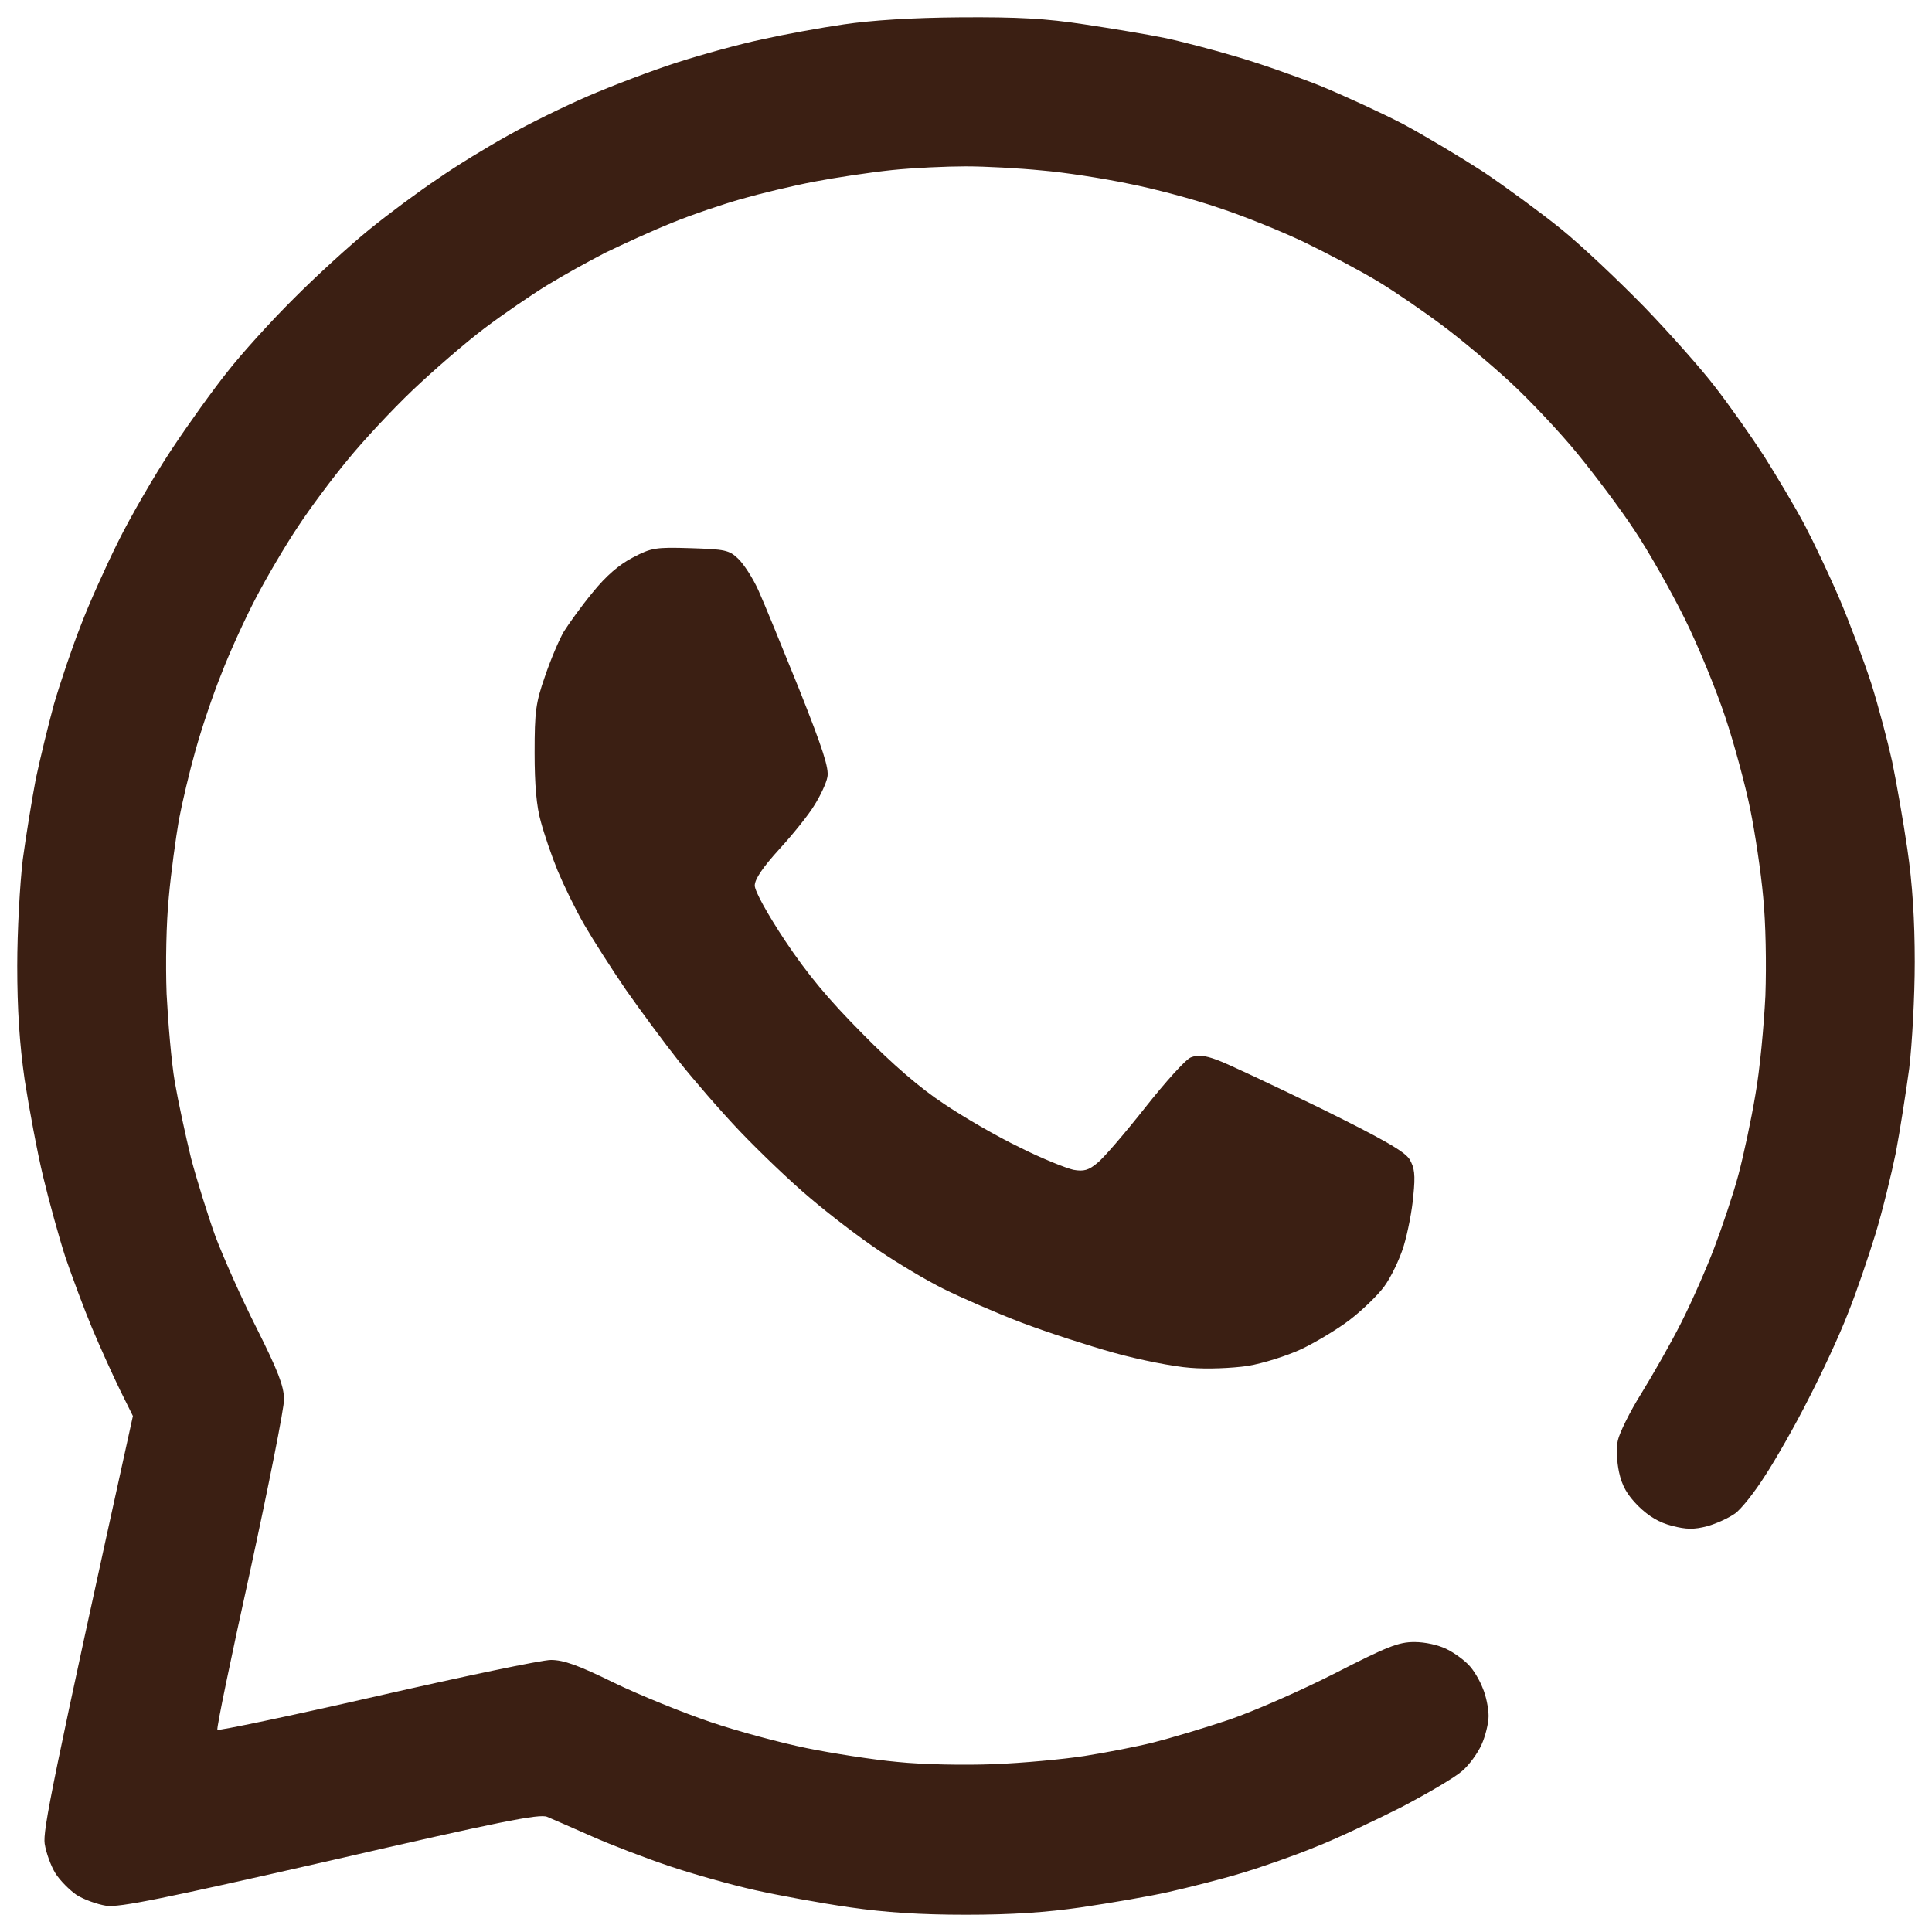 <svg width="56" height="56" viewBox="0 0 56 56" fill="none" xmlns="http://www.w3.org/2000/svg">
<path fill-rule="evenodd" clip-rule="evenodd" d="M27.839 0.502C29.504 0.491 30.31 0.534 31.438 0.707C32.232 0.826 33.274 1 33.747 1.097C34.22 1.195 35.133 1.433 35.788 1.628C36.433 1.812 37.55 2.202 38.259 2.483C38.968 2.776 40.053 3.274 40.676 3.599C41.299 3.934 42.33 4.551 42.985 4.974C43.63 5.407 44.65 6.154 45.241 6.631C45.832 7.107 46.917 8.136 47.658 8.894C48.399 9.663 49.323 10.702 49.71 11.211C50.107 11.72 50.741 12.619 51.128 13.214C51.504 13.81 52.041 14.709 52.31 15.218C52.578 15.727 53.04 16.701 53.33 17.383C53.62 18.066 54.028 19.159 54.243 19.82C54.447 20.47 54.716 21.487 54.845 22.072C54.963 22.646 55.167 23.794 55.285 24.606C55.435 25.624 55.5 26.674 55.5 27.887C55.5 28.872 55.425 30.259 55.339 30.973C55.242 31.688 55.07 32.782 54.952 33.41C54.823 34.038 54.565 35.099 54.361 35.77C54.157 36.431 53.803 37.481 53.556 38.088C53.319 38.705 52.804 39.809 52.417 40.556C52.041 41.304 51.472 42.3 51.16 42.776C50.859 43.253 50.462 43.751 50.29 43.87C50.107 44 49.753 44.163 49.484 44.238C49.108 44.336 48.883 44.336 48.464 44.227C48.088 44.13 47.798 43.957 47.486 43.654C47.164 43.329 47.014 43.069 46.928 42.668C46.863 42.365 46.842 41.953 46.895 41.748C46.938 41.542 47.239 40.925 47.572 40.394C47.905 39.853 48.432 38.932 48.732 38.337C49.033 37.741 49.463 36.767 49.688 36.171C49.914 35.575 50.236 34.623 50.387 34.059C50.537 33.496 50.763 32.446 50.881 31.731C51.01 31.017 51.128 29.728 51.171 28.862C51.203 27.952 51.182 26.75 51.106 25.992C51.042 25.277 50.87 24.13 50.73 23.447C50.591 22.765 50.269 21.563 50.011 20.794C49.753 20.015 49.227 18.726 48.829 17.925C48.432 17.123 47.776 15.965 47.368 15.358C46.971 14.752 46.219 13.756 45.714 13.139C45.209 12.521 44.35 11.612 43.802 11.103C43.254 10.594 42.362 9.847 41.825 9.446C41.277 9.034 40.429 8.45 39.924 8.147C39.419 7.843 38.474 7.345 37.829 7.031C37.174 6.717 36.057 6.262 35.326 6.024C34.606 5.775 33.425 5.461 32.694 5.32C31.975 5.169 30.847 4.995 30.202 4.941C29.547 4.876 28.559 4.822 28 4.822C27.441 4.822 26.475 4.865 25.852 4.93C25.229 4.995 24.219 5.147 23.596 5.266C22.973 5.385 22.027 5.613 21.501 5.764C20.964 5.916 20.061 6.219 19.481 6.457C18.912 6.685 18.042 7.085 17.548 7.324C17.064 7.573 16.302 7.995 15.861 8.266C15.421 8.536 14.594 9.099 14.035 9.522C13.477 9.944 12.542 10.756 11.951 11.319C11.36 11.882 10.523 12.781 10.082 13.323C9.642 13.853 8.986 14.73 8.632 15.272C8.277 15.802 7.729 16.734 7.418 17.329C7.106 17.925 6.655 18.91 6.419 19.527C6.172 20.134 5.839 21.13 5.667 21.747C5.495 22.354 5.28 23.263 5.184 23.772C5.098 24.281 4.958 25.277 4.894 25.992C4.818 26.75 4.797 27.93 4.829 28.808C4.872 29.641 4.969 30.789 5.065 31.352C5.162 31.915 5.377 32.911 5.538 33.572C5.71 34.222 6.032 35.251 6.247 35.846C6.473 36.442 6.999 37.633 7.439 38.499C8.062 39.744 8.224 40.167 8.234 40.556C8.234 40.827 7.783 43.08 7.246 45.559C6.698 48.039 6.269 50.107 6.301 50.14C6.333 50.172 8.406 49.739 10.92 49.165C13.434 48.591 15.7 48.115 15.969 48.115C16.334 48.115 16.764 48.267 17.795 48.775C18.536 49.133 19.793 49.642 20.588 49.912C21.383 50.183 22.64 50.519 23.381 50.67C24.122 50.822 25.304 51.006 26.013 51.071C26.743 51.147 27.946 51.169 28.806 51.136C29.633 51.104 30.814 50.995 31.438 50.898C32.06 50.8 32.952 50.627 33.425 50.508C33.898 50.389 34.886 50.096 35.627 49.847C36.379 49.588 37.732 48.992 38.71 48.494C40.214 47.725 40.536 47.595 40.998 47.595C41.31 47.595 41.696 47.682 41.933 47.801C42.158 47.909 42.448 48.126 42.577 48.267C42.706 48.396 42.889 48.7 42.975 48.927C43.071 49.144 43.147 49.512 43.147 49.739C43.147 49.956 43.05 50.335 42.942 50.573C42.835 50.811 42.588 51.158 42.384 51.331C42.18 51.515 41.385 51.981 40.622 52.381C39.849 52.771 38.731 53.302 38.119 53.54C37.518 53.789 36.551 54.125 35.971 54.298C35.401 54.471 34.456 54.709 33.876 54.84C33.307 54.969 32.168 55.164 31.352 55.283C30.32 55.435 29.311 55.5 28 55.5C26.679 55.5 25.669 55.435 24.616 55.283C23.789 55.164 22.554 54.937 21.877 54.785C21.2 54.634 20.083 54.32 19.406 54.092C18.73 53.865 17.709 53.475 17.15 53.226C16.592 52.977 16.012 52.728 15.861 52.663C15.646 52.565 14.465 52.804 9.577 53.93C4.732 55.034 3.465 55.294 3.078 55.24C2.81 55.197 2.423 55.056 2.219 54.926C2.015 54.785 1.735 54.504 1.606 54.298C1.478 54.092 1.338 53.713 1.295 53.443C1.241 53.053 1.488 51.786 3.852 41.044L3.476 40.286C3.271 39.864 2.906 39.062 2.67 38.499C2.434 37.936 2.09 37.005 1.896 36.442C1.714 35.879 1.424 34.828 1.252 34.114C1.08 33.399 0.844 32.132 0.715 31.298C0.564 30.248 0.5 29.241 0.5 27.995C0.5 27.01 0.575 25.624 0.661 24.909C0.758 24.195 0.93 23.144 1.037 22.581C1.155 22.018 1.392 21.043 1.563 20.415C1.746 19.787 2.09 18.769 2.337 18.141C2.573 17.513 3.067 16.42 3.422 15.705C3.776 14.99 4.464 13.799 4.958 13.052C5.452 12.305 6.183 11.287 6.591 10.778C6.988 10.269 7.848 9.316 8.503 8.666C9.158 8.006 10.146 7.107 10.705 6.652C11.264 6.197 12.155 5.537 12.692 5.18C13.219 4.811 14.143 4.248 14.733 3.923C15.324 3.588 16.366 3.079 17.043 2.786C17.72 2.494 18.88 2.05 19.621 1.812C20.362 1.574 21.469 1.27 22.092 1.14C22.715 1 23.778 0.805 24.455 0.707C25.261 0.588 26.432 0.512 27.839 0.502ZM20.019 15.889C21.007 15.921 21.136 15.943 21.394 16.192C21.555 16.344 21.823 16.755 21.984 17.113C22.145 17.47 22.672 18.759 23.166 19.982C23.854 21.715 24.036 22.278 23.982 22.527C23.95 22.7 23.778 23.068 23.606 23.339C23.445 23.61 22.983 24.184 22.586 24.617C22.113 25.137 21.877 25.483 21.877 25.667C21.877 25.83 22.242 26.49 22.758 27.27C23.402 28.234 24.004 28.959 24.992 29.955C25.873 30.854 26.679 31.547 27.355 31.991C27.914 32.37 28.902 32.944 29.558 33.258C30.202 33.583 30.911 33.864 31.115 33.908C31.416 33.962 31.556 33.919 31.803 33.713C31.975 33.583 32.598 32.857 33.188 32.11C33.779 31.363 34.37 30.703 34.52 30.648C34.714 30.573 34.907 30.583 35.283 30.724C35.562 30.822 36.884 31.45 38.227 32.099C40.074 33.009 40.719 33.377 40.858 33.605C40.998 33.843 41.03 34.048 40.966 34.655C40.934 35.066 40.805 35.727 40.687 36.117C40.568 36.507 40.31 37.037 40.117 37.297C39.924 37.557 39.473 37.99 39.118 38.261C38.764 38.532 38.13 38.911 37.722 39.105C37.303 39.3 36.615 39.517 36.164 39.593C35.702 39.658 34.993 39.69 34.499 39.647C34.026 39.614 33.038 39.419 32.297 39.214C31.556 39.008 30.352 38.618 29.611 38.337C28.87 38.055 27.86 37.611 27.355 37.362C26.851 37.113 26.002 36.604 25.476 36.247C24.939 35.889 24.047 35.207 23.488 34.731C22.93 34.265 22.017 33.388 21.458 32.803C20.899 32.218 20.094 31.287 19.675 30.757C19.245 30.215 18.568 29.295 18.149 28.699C17.741 28.104 17.193 27.248 16.936 26.804C16.678 26.36 16.334 25.646 16.162 25.234C15.99 24.812 15.775 24.184 15.679 23.826C15.55 23.382 15.496 22.744 15.496 21.823C15.496 20.621 15.528 20.372 15.797 19.603C15.958 19.127 16.205 18.542 16.345 18.304C16.495 18.066 16.86 17.557 17.183 17.167C17.569 16.69 17.945 16.366 18.343 16.16C18.88 15.878 18.998 15.857 20.019 15.889Z" fill="#3B1F13"/>
</svg>
